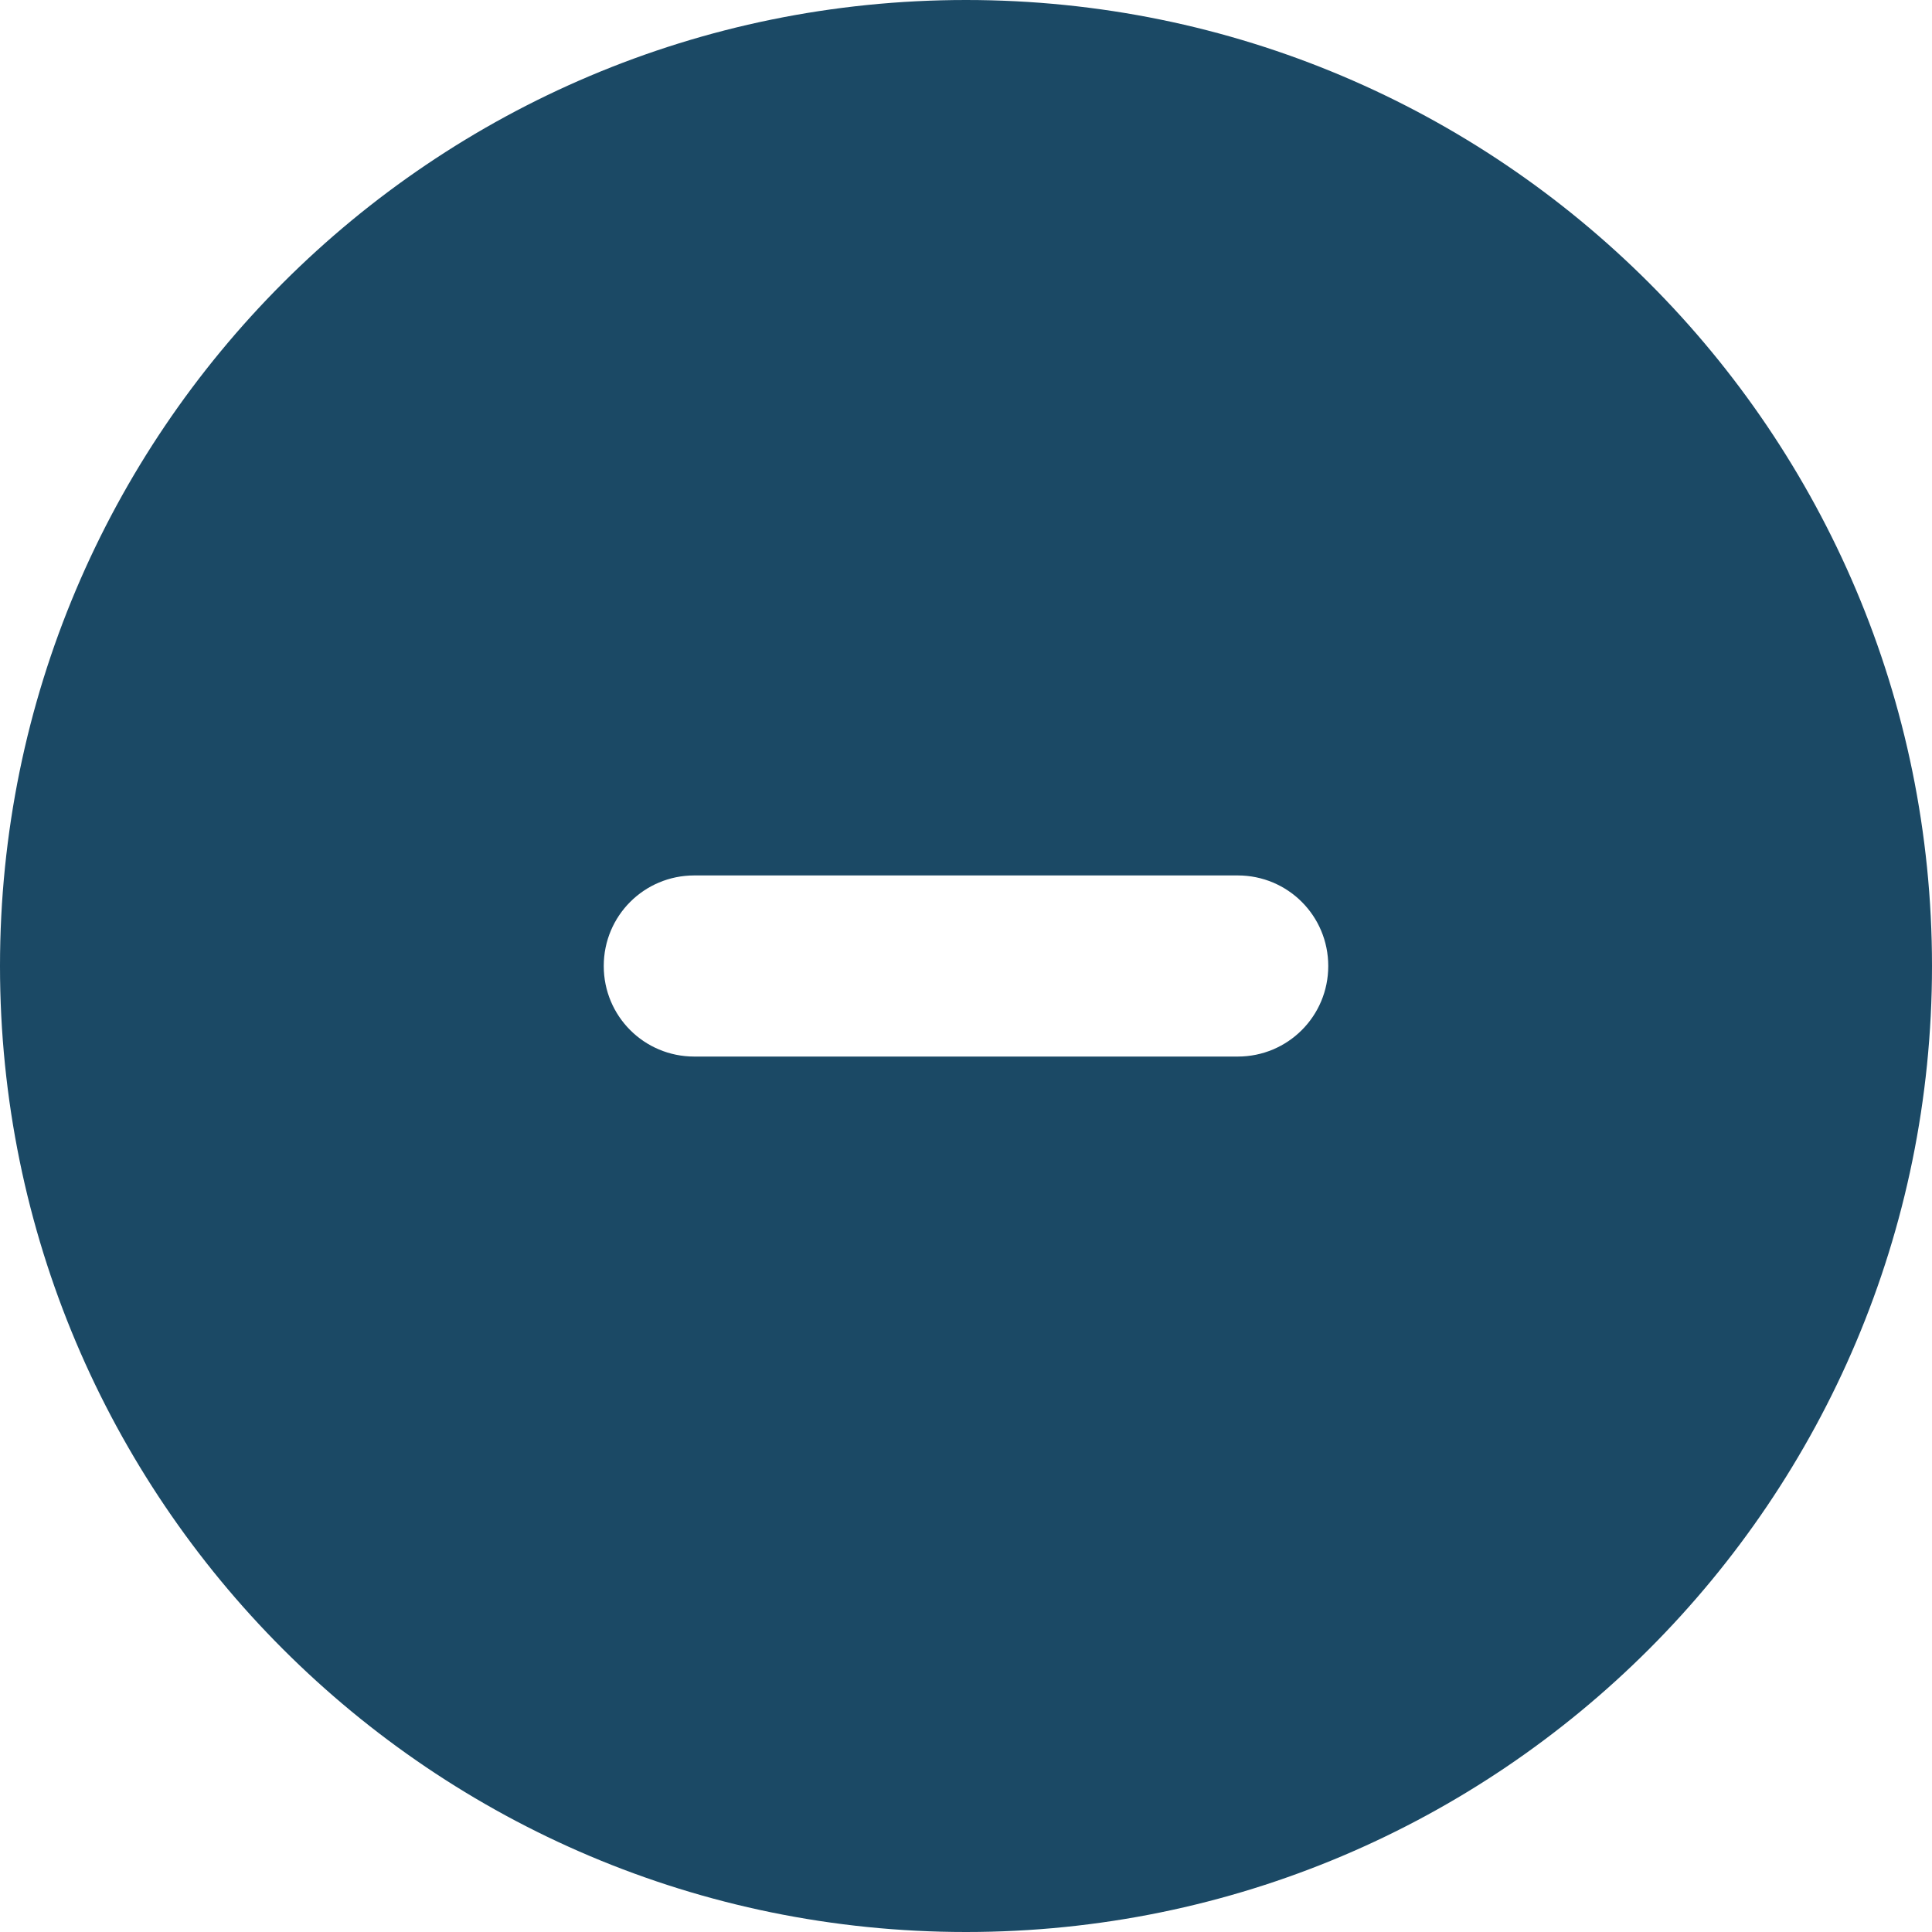 <svg width="512" height="512" viewBox="0 0 512 512" fill="none" xmlns="http://www.w3.org/2000/svg">
<g clip-path="url(#clip0_8_3)">
<path d="M256 512C397.4 512 512 397.4 512 256C512 114.6 397.4 0 256 0C114.6 0 0 114.6 0 256C0 397.4 114.6 512 256 512ZM184 232H328C341.3 232 352 242.7 352 256C352 269.3 341.3 280 328 280H184C170.7 280 160 269.3 160 256C160 242.7 170.7 232 184 232Z" fill="#1B4965"/>
</g>
<defs>
<clipPath id="clip0_8_3">
<rect width="512" height="512" fill="white"/>
</clipPath>
</defs>
</svg>
